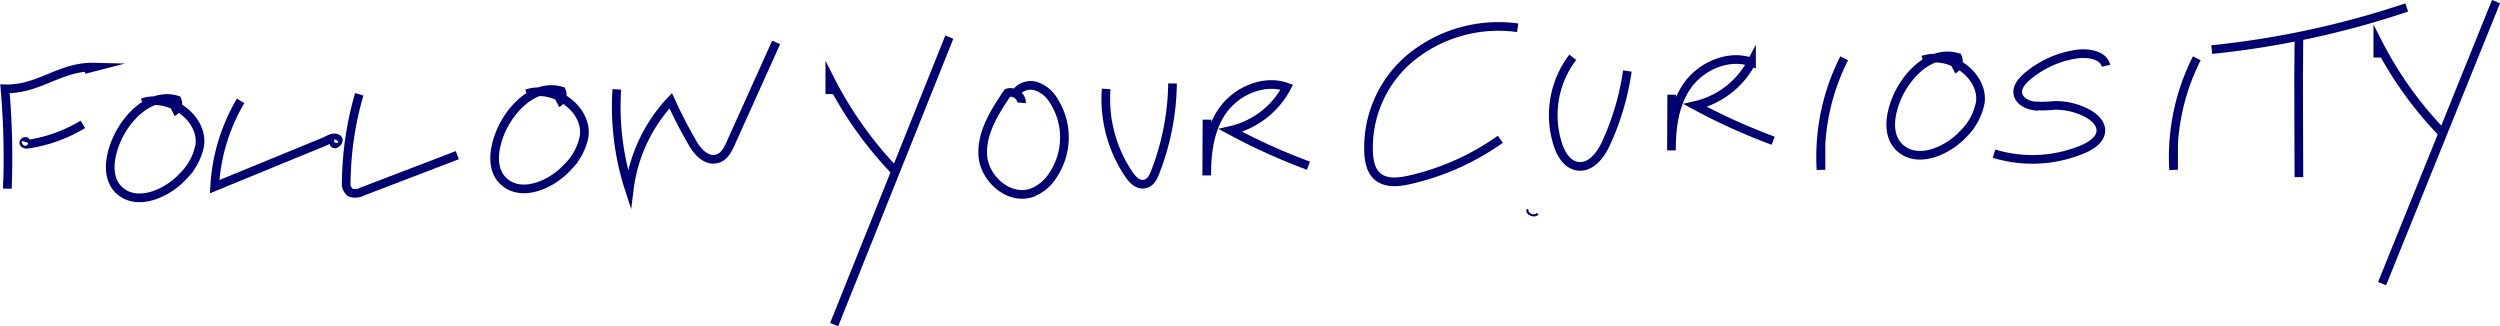 <svg xmlns="http://www.w3.org/2000/svg" viewBox="0 0 577.6 75.36"><defs><style>.cls-1,.cls-2{fill:none;stroke:#000073;stroke-miterlimit:10;}.cls-1{stroke-width:0.5px;}.cls-2{stroke-width:2px;}</style></defs><title>Follow Your Curiosity</title><g id="Layer_2" data-name="Layer 2"><g id="Logo_Elements" data-name="Logo Elements"><g id="Follow_Your_Curiosity" data-name="Follow Your Curiosity"><path class="cls-1" d="M355.27,49.33c-.62,1-2.77.12-2.33-1"/><path class="cls-2" d="M191.72,21.74V18.22a88.65,88.65,0,0,0,15.09,21.3"/><path class="cls-2" d="M219.33,8.58,192.72,75"/><path class="cls-2" d="M236,23.75c.14-1.49-1.73-2.8-3.24-2.28-3,4.42-6,9.21-5.7,14.4s5.78,10.37,11.12,8.74a9.86,9.86,0,0,0,5-4,15.69,15.69,0,0,0,.3-17.28,7.53,7.53,0,0,0-4.36-3.5c-1.92-.45-4.31.57-4.58,2.38"/><path class="cls-2" d="M255.57,20.55a31,31,0,0,0,5.28,19.77c.8,1.18,2,2.45,3.5,2.21s2.08-1.57,2.55-2.76a58.37,58.37,0,0,0,4-20.49"/><path class="cls-2" d="M350.64,6.42a32.06,32.06,0,0,0-24.83,7,27,27,0,0,0-9.58,22.27c.15,1.94.63,4.05,2.28,5.28,2,1.46,4.81,1.12,7.25.56a58.56,58.56,0,0,0,20.89-9.36"/><path class="cls-2" d="M363.37,13.23a22.1,22.1,0,0,0-3.3,20.58c.73,2,2.1,4.25,4.41,4.59,3,.46,5.29-2.51,6.5-5.13a60,60,0,0,0,5-16.86"/><path class="cls-2" d="M426.08,13.47a50.4,50.4,0,0,0-5.36,25.75l0-5.94"/><path class="cls-2" d="M386.23,21.88l-.06,12.87c0-5.25.64-10.75,3.79-15.12s9.42-7.18,14.71-5.26a19.59,19.59,0,0,1-13,10,140.86,140.86,0,0,0,18,8.14"/><path class="cls-2" d="M451.29,16.08a2.19,2.19,0,0,0,1-2.82c-6.22-1.85-11.93,4.09-14.2,9.75-1.52,3.78-2.16,8.62,1.08,11.33,4.19,3.51,11,.43,14.63-3.6a13.72,13.72,0,0,0,3.72-7c.87-6.23-6.88-12-13.28-9.86"/><path class="cls-2" d="M486.56,15.2c-.54-2.49-4.12-3.1-6.83-2.69a22.73,22.73,0,0,0-11.48,5.26c-1.23,1.07-2.4,2.53-2,4.06s2,2.37,3.54,2.61a28.7,28.7,0,0,0,4.8-.08,15.68,15.68,0,0,1,7.53,1.74c1.69.88,3.32,2.33,3.26,4.13-.07,2-2.14,3.38-4.09,4.22A30.22,30.22,0,0,1,460.7,35.5"/><path class="cls-2" d="M507.55,13.47a50.4,50.4,0,0,0-5.36,25.75l0-5.94"/><path class="cls-2" d="M531.14,8.73c-.15,12.75,0,19.46,0,32.2"/><path class="cls-2" d="M511,11.46a208.54,208.54,0,0,0,45.05-9.73"/><path class="cls-2" d="M549.37,13.29V9.83a87,87,0,0,0,14.92,20.9"/><path class="cls-2" d="M576.68.37,550.36,65.53"/><path class="cls-2" d="M278.86,27.65l-.06,12.87c0-5.25.64-10.75,3.79-15.12s9.42-7.18,14.71-5.26a19.59,19.59,0,0,1-13,10,140.86,140.86,0,0,0,18,8.14"/><path class="cls-2" d="M1.7,42.07l0,1.5a183.35,183.35,0,0,0-.55-23.06c7.78.26,12.71-5.18,20.5-5l-2.17.56"/><path class="cls-2" d="M19.15,28.73A34.28,34.28,0,0,1,6.51,33.3c-.37.06-.86.06-1-.26s.62-.53.52-.19"/><path class="cls-2" d="M39.9,25.92a2.19,2.19,0,0,0,1-2.82C34.7,21.25,29,27.19,26.72,32.85c-1.52,3.78-2.16,8.62,1.08,11.33,4.19,3.51,11,.43,14.63-3.6a13.72,13.72,0,0,0,3.72-7c.87-6.23-6.88-12-13.28-9.86"/><path class="cls-2" d="M55.59,23.3a43.72,43.72,0,0,0-6,19.83L74.87,32.76c1-.4,2-1.22,3-.77s-.84,1.92-.71.93"/><path class="cls-2" d="M83,21.78A75.18,75.18,0,0,0,80,42a2.64,2.64,0,0,0,.9,2.45,3.26,3.26,0,0,0,2.76-.18l22-8.42"/><path class="cls-2" d="M128.73,23.85a2.19,2.19,0,0,0,1-2.82c-6.22-1.85-11.93,4.09-14.2,9.75-1.52,3.78-2.16,8.62,1.08,11.33,4.19,3.51,11,.43,14.63-3.6a13.72,13.72,0,0,0,3.72-7c.87-6.23-6.88-12-13.28-9.86"/><path class="cls-2" d="M142.51,20.65a61.67,61.67,0,0,0,2.88,23.07,36.45,36.45,0,0,1,9.57-20.45q2.28,5,5.06,9.79c1.14,2,3.16,4.26,5.59,3.64,1.65-.41,2.48-2,3.11-3.37l10.6-23.53"/></g></g></g></svg>
